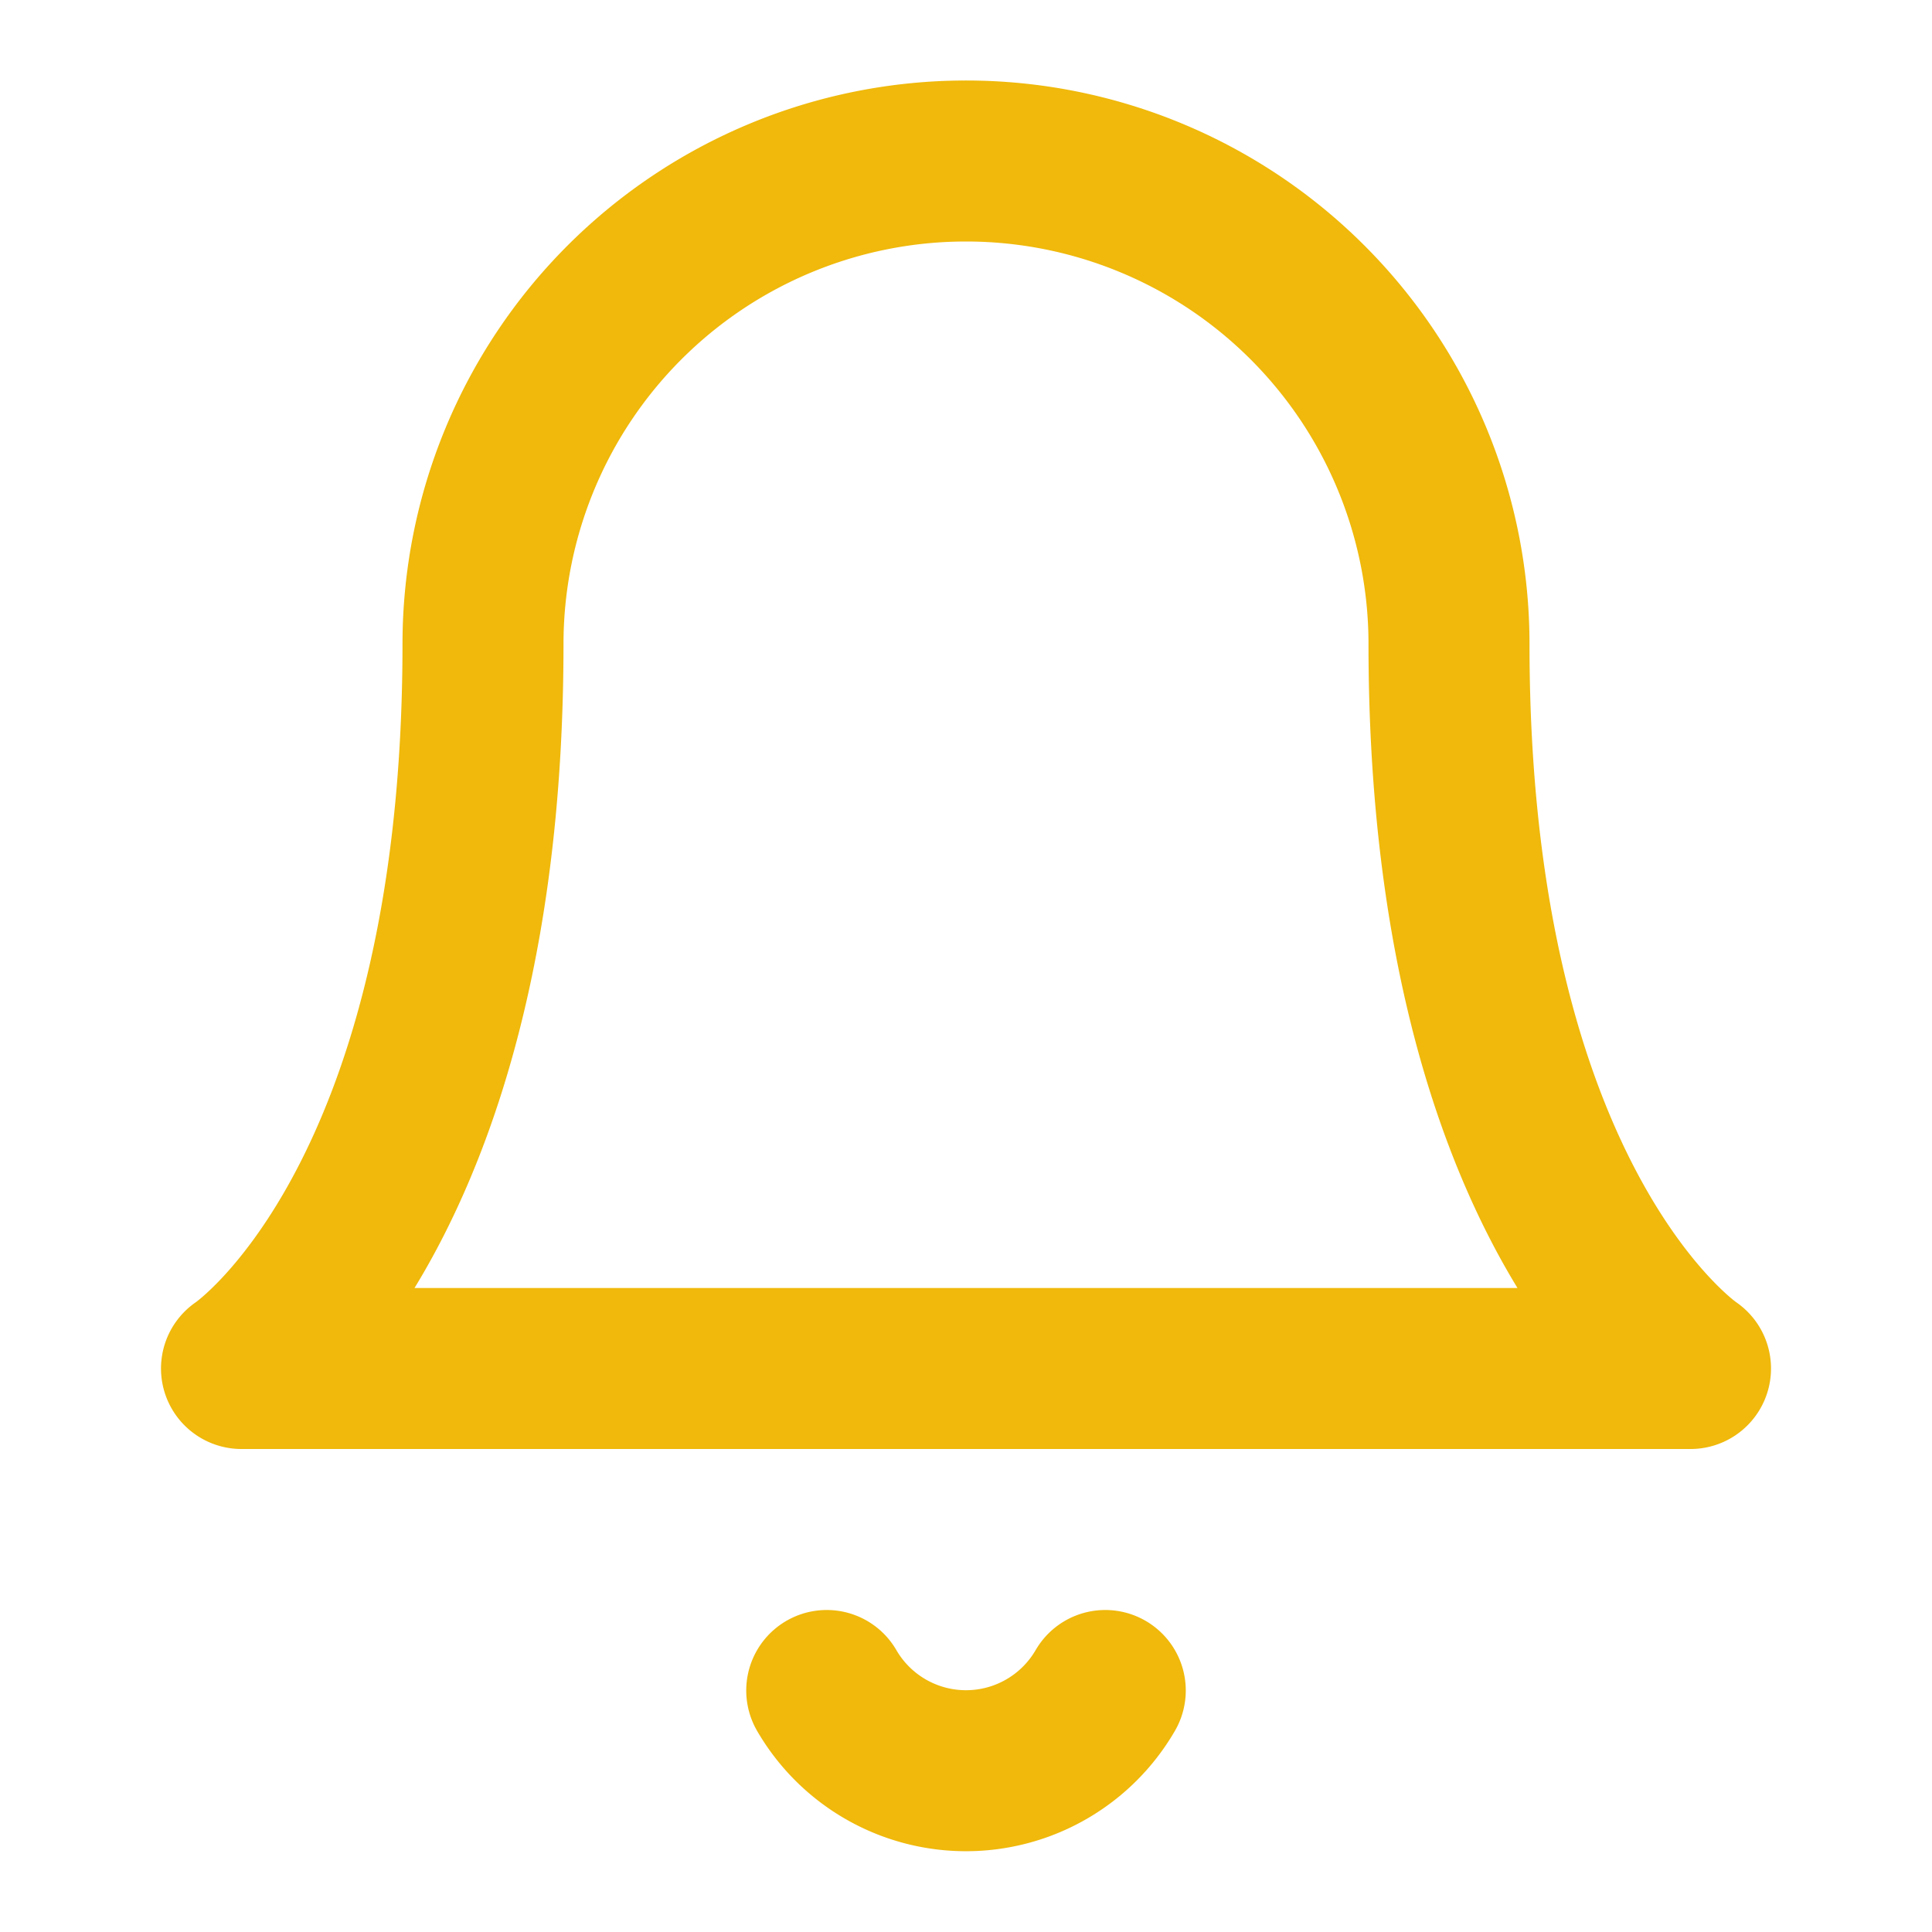 <?xml version="1.0" encoding="UTF-8"?>
<svg width="24" height="24" viewBox="0 0 24 24" fill="none" xmlns="http://www.w3.org/2000/svg">
  <path d="M18 8A6 6 0 0 0 6 8c0 7-3 9-3 9h18s-3-2-3-9" stroke="#f0b90b" stroke-width="2" stroke-linecap="round" stroke-linejoin="round"/>
  <path d="M13.73 21a2 2 0 0 1-3.46 0" stroke="#f0b90b" stroke-width="2" stroke-linecap="round" stroke-linejoin="round"/>
</svg> 